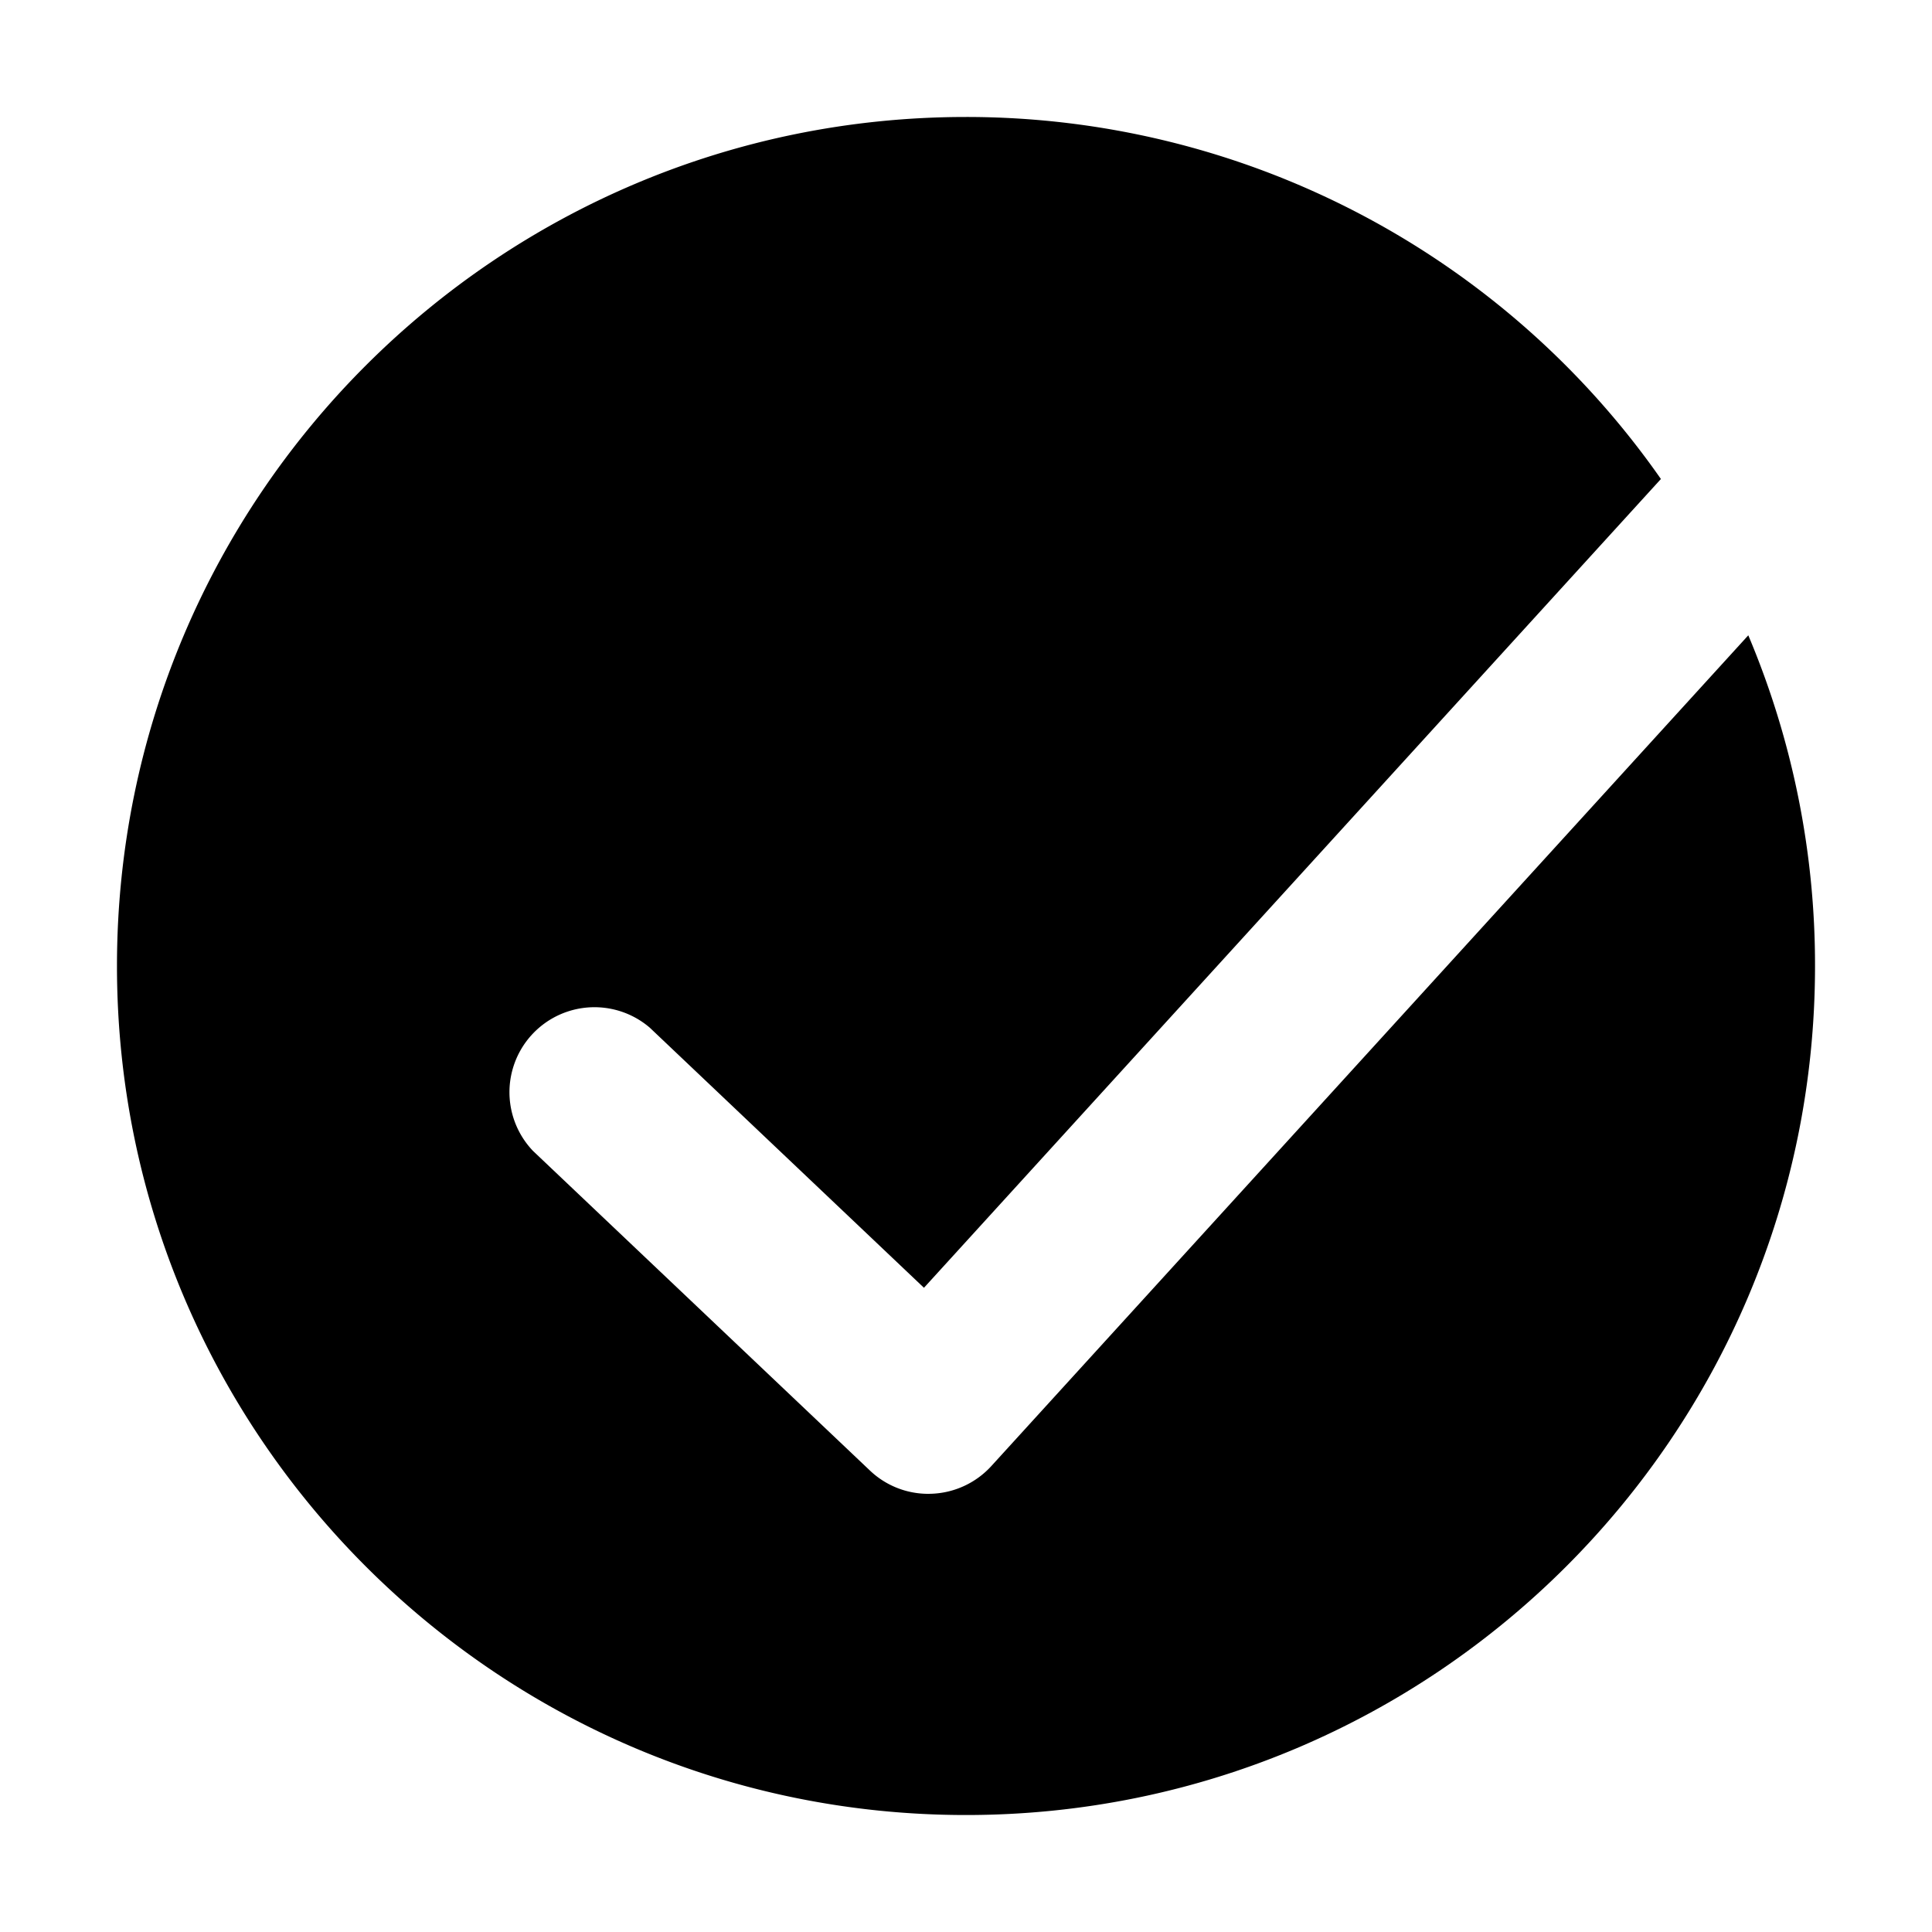 <svg viewBox="0 0 1024 1024" focusable="false"><path d="M926.63 336.73L525.37 777.1a45.09 45.09 0 01-31.64 14.62l-1.67.04a44.82 44.82 0 01-30.96-12.33L282.5 610.01a45.05 45.05 0 0161.92-65.3l145.3 137.84 390.6-428.67A449.1 449.1 0 00512 62C263.51 62 62 263.42 62 512c0 248.49 201.51 450 450 450 248.53 0 450-201.51 450-450a449.1 449.1 0 00-35.37-175.28" /></svg>